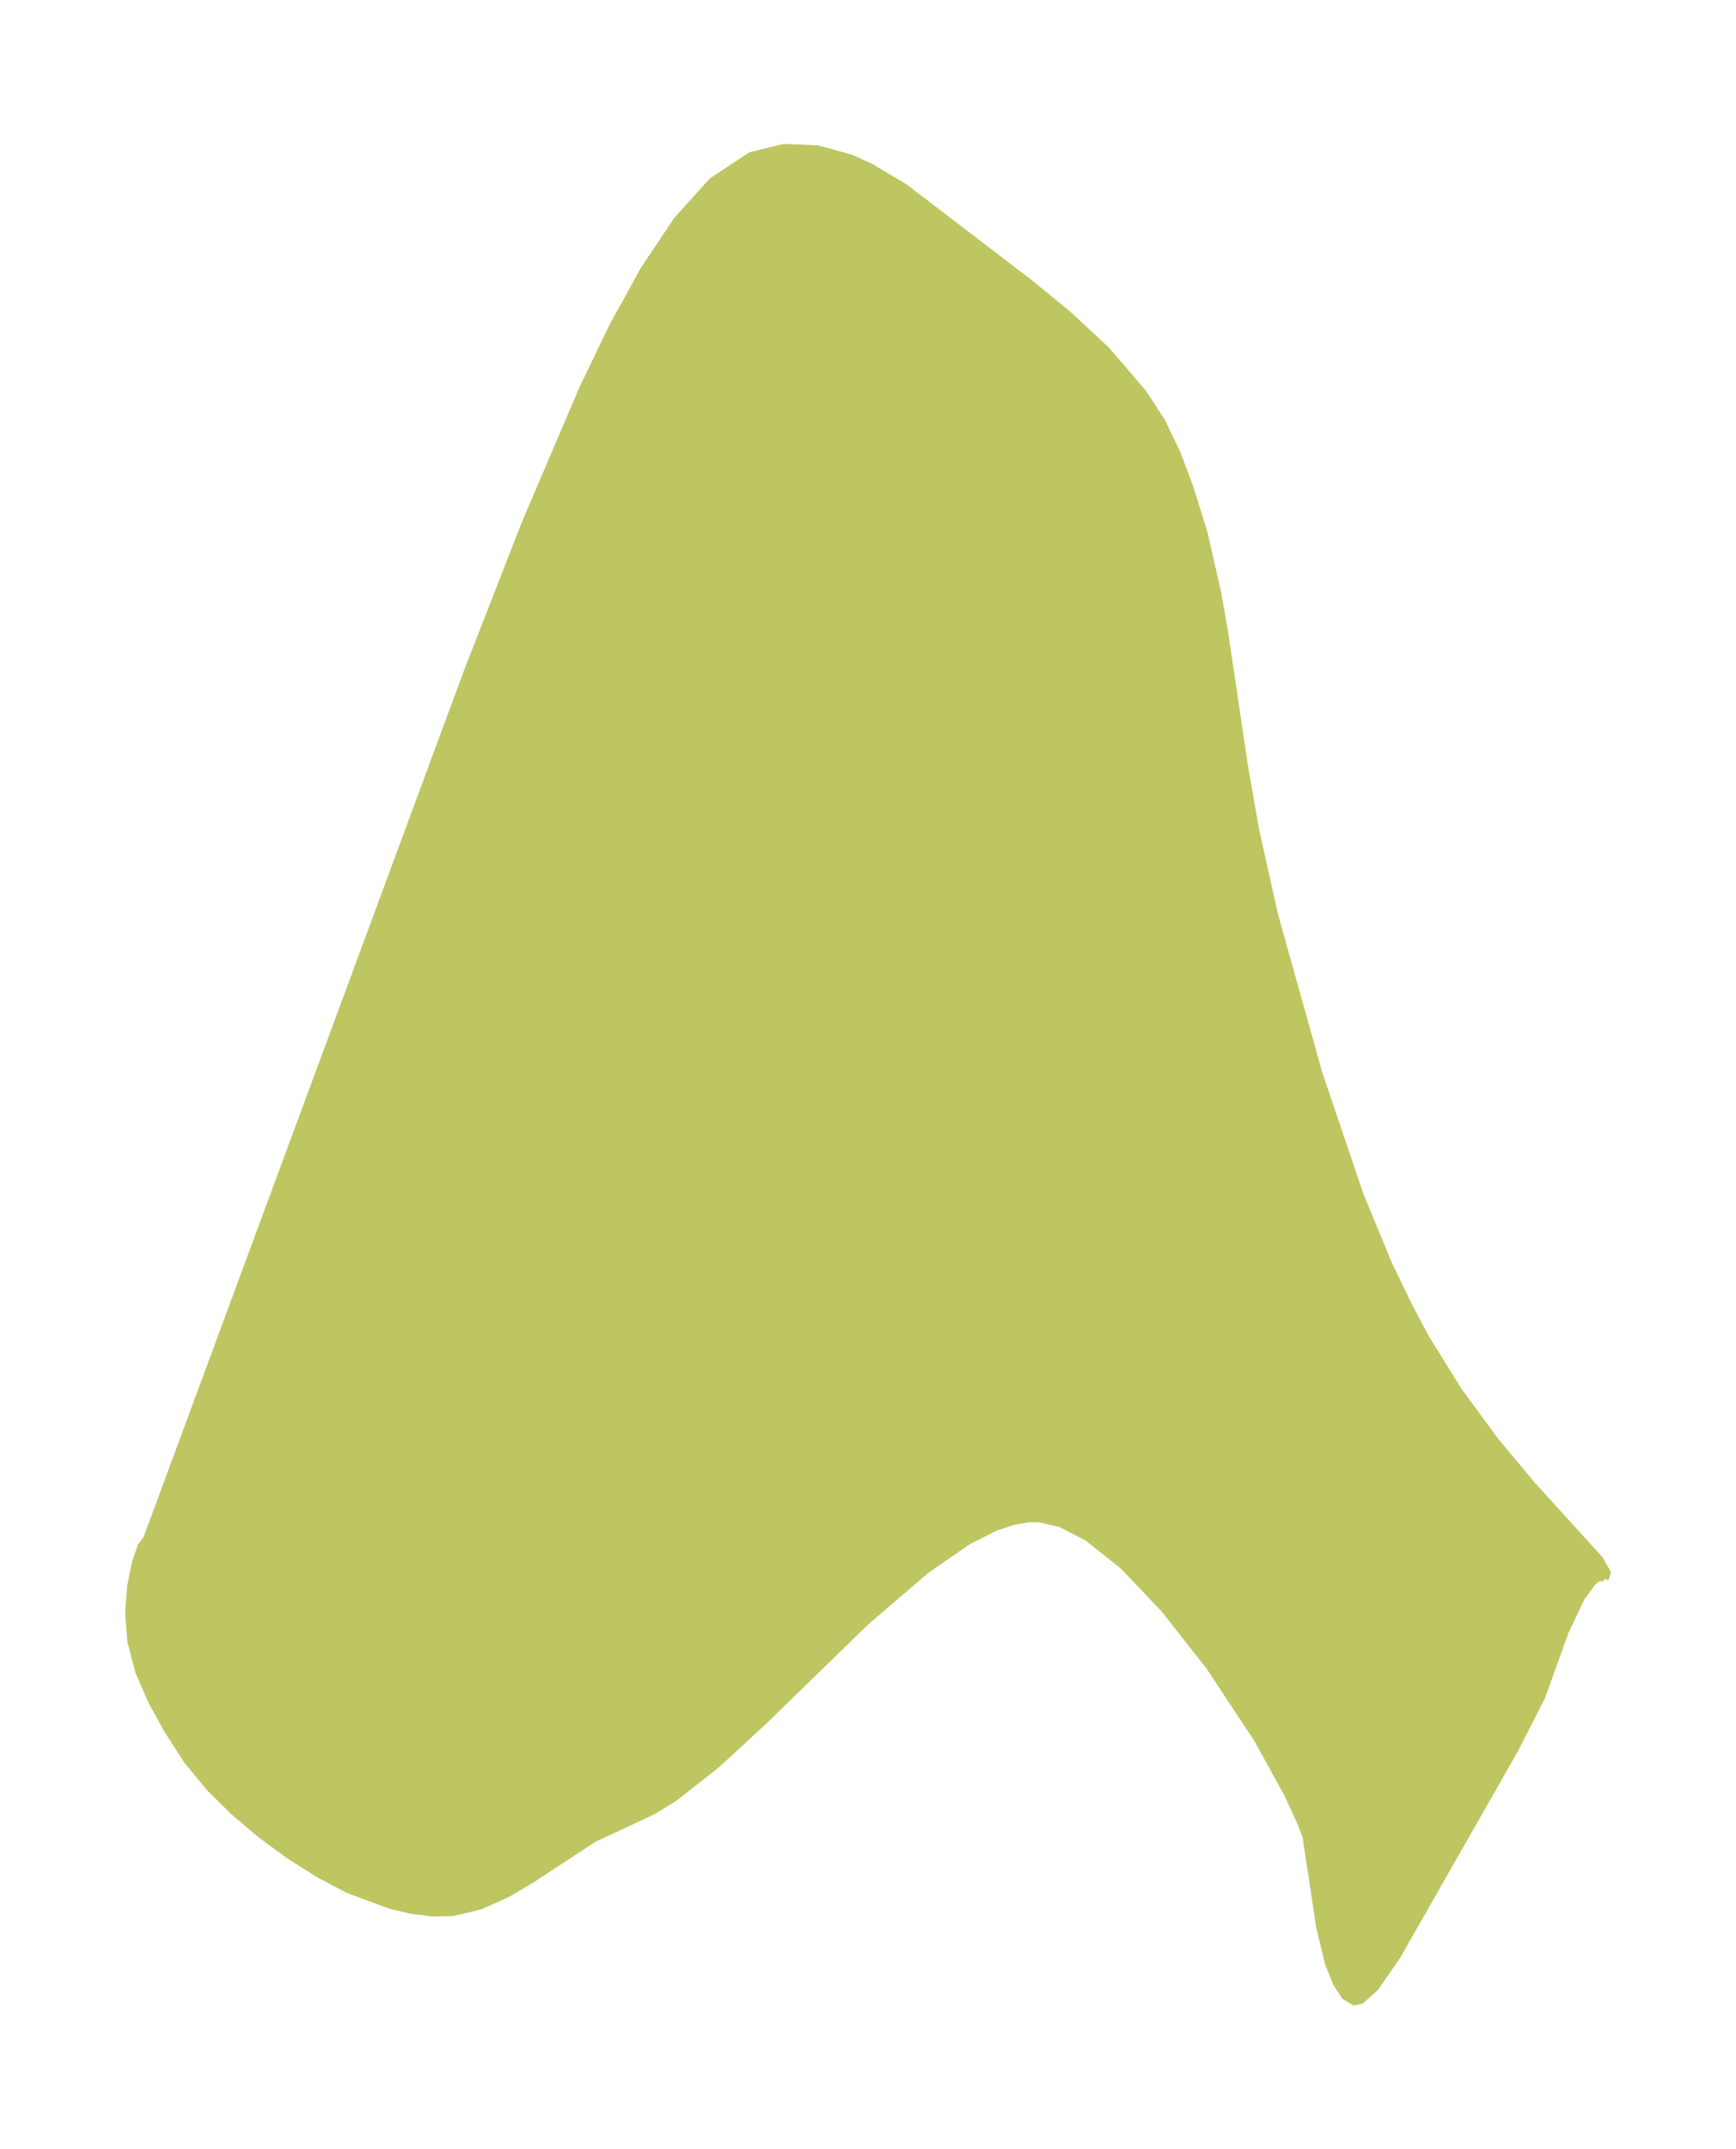 <?xml version="1.0" encoding="UTF-8"?>
<!DOCTYPE svg  PUBLIC '-//W3C//DTD SVG 1.1//EN'  'http://www.w3.org/Graphics/SVG/1.1/DTD/svg11.dtd'>
<svg width="226.62pt" height="280.51pt" version="1.1" viewBox="0 0 226.62 280.51" xmlns="http://www.w3.org/2000/svg" xmlns:xlink="http://www.w3.org/1999/xlink">
 <defs>
  <style type="text/css">*{stroke-linejoin: round; stroke-linecap: butt}</style>
 </defs>
 <g id="figure_1">
  <g id="patch_1">
   <path d="m0 280.51h226.62v-280.51h-226.62v280.51z" fill="none"/>
  </g>
  <g id="axes_1">
   <g id="PatchCollection_1">
    <defs>
     <path id="m347edccc56" d="m209.5-74.426-0.332-0.289-0.537 0.082-0.718 0.529-1.528 2.098-2.098 4.417-3.061 8.495-3.498 6.872-15.353 26.923-2.856 4.143-1.846 1.663-0.883 0.196-1.188-0.714-1.129-1.733-1.014-2.562-1.145-4.734-1.613-10.686-0.155-1.062-0.732-1.941-1.688-3.66-3.953-7.177-6.288-9.512-5.856-7.439-5.349-5.627-4.672-3.724-3.509-1.819-2.818-0.651-1.409 0.004-1.96 0.328-2.417 0.805-3.523 1.773-5.495 3.799-7.931 6.802-13.194 12.838-6.185 5.709-5.531 4.349-2.752 1.712-7.822 3.656-8.059 5.285-3.267 1.932-3.438 1.54-3.586 0.862-2.662 0.055-2.712-0.348-2.746-0.642-5.55-2.065-3.789-1.999-3.789-2.39-3.715-2.716-3.552-2.998-3.281-3.256-2.877-3.505-2.525-3.922-2.068-3.748-1.682-3.868-1.052-3.989-0.273-3.638 0.258-3.486 0.613-3.056 0.766-2.241 0.703-0.894 41.904-113.3 7.439-19.065 7.586-17.78 3.929-8.143 4.083-7.412 4.3-6.423 4.597-5.088 4.996-3.299 4.272-1.061 4.407 0.169 4.355 1.204 2.538 1.152 4.461 2.651 16.221 12.395 5.21 4.266 4.92 4.578 4.816 5.61 2.397 3.706 1.977 4.094 1.646 4.355 1.862 5.934 1.789 7.811 0.883 4.975 2.701 18.144 1.417 8.062 2.458 11.019 5.782 20.668 5.381 15.889 3.716 9.007 2.611 5.405 2.208 4.173 4.355 7.011 4.731 6.445 4.735 5.686 8.914 9.815 0.99 1.726-0.272 0.837" stroke="#bdc660"/>
    </defs>
    <g clip-path="url(#p3d962f0cec)">
     <use y="280.512" fill="#bdc660" stroke="#bdc660" xlink:href="#m347edccc56"/>
    </g>
   </g>
  </g>
 </g>
 <defs>
  <clipPath id="p3d962f0cec">
   <rect x="7.2" y="7.2" width="212.22" height="266.11"/>
  </clipPath>
 </defs>
</svg>
